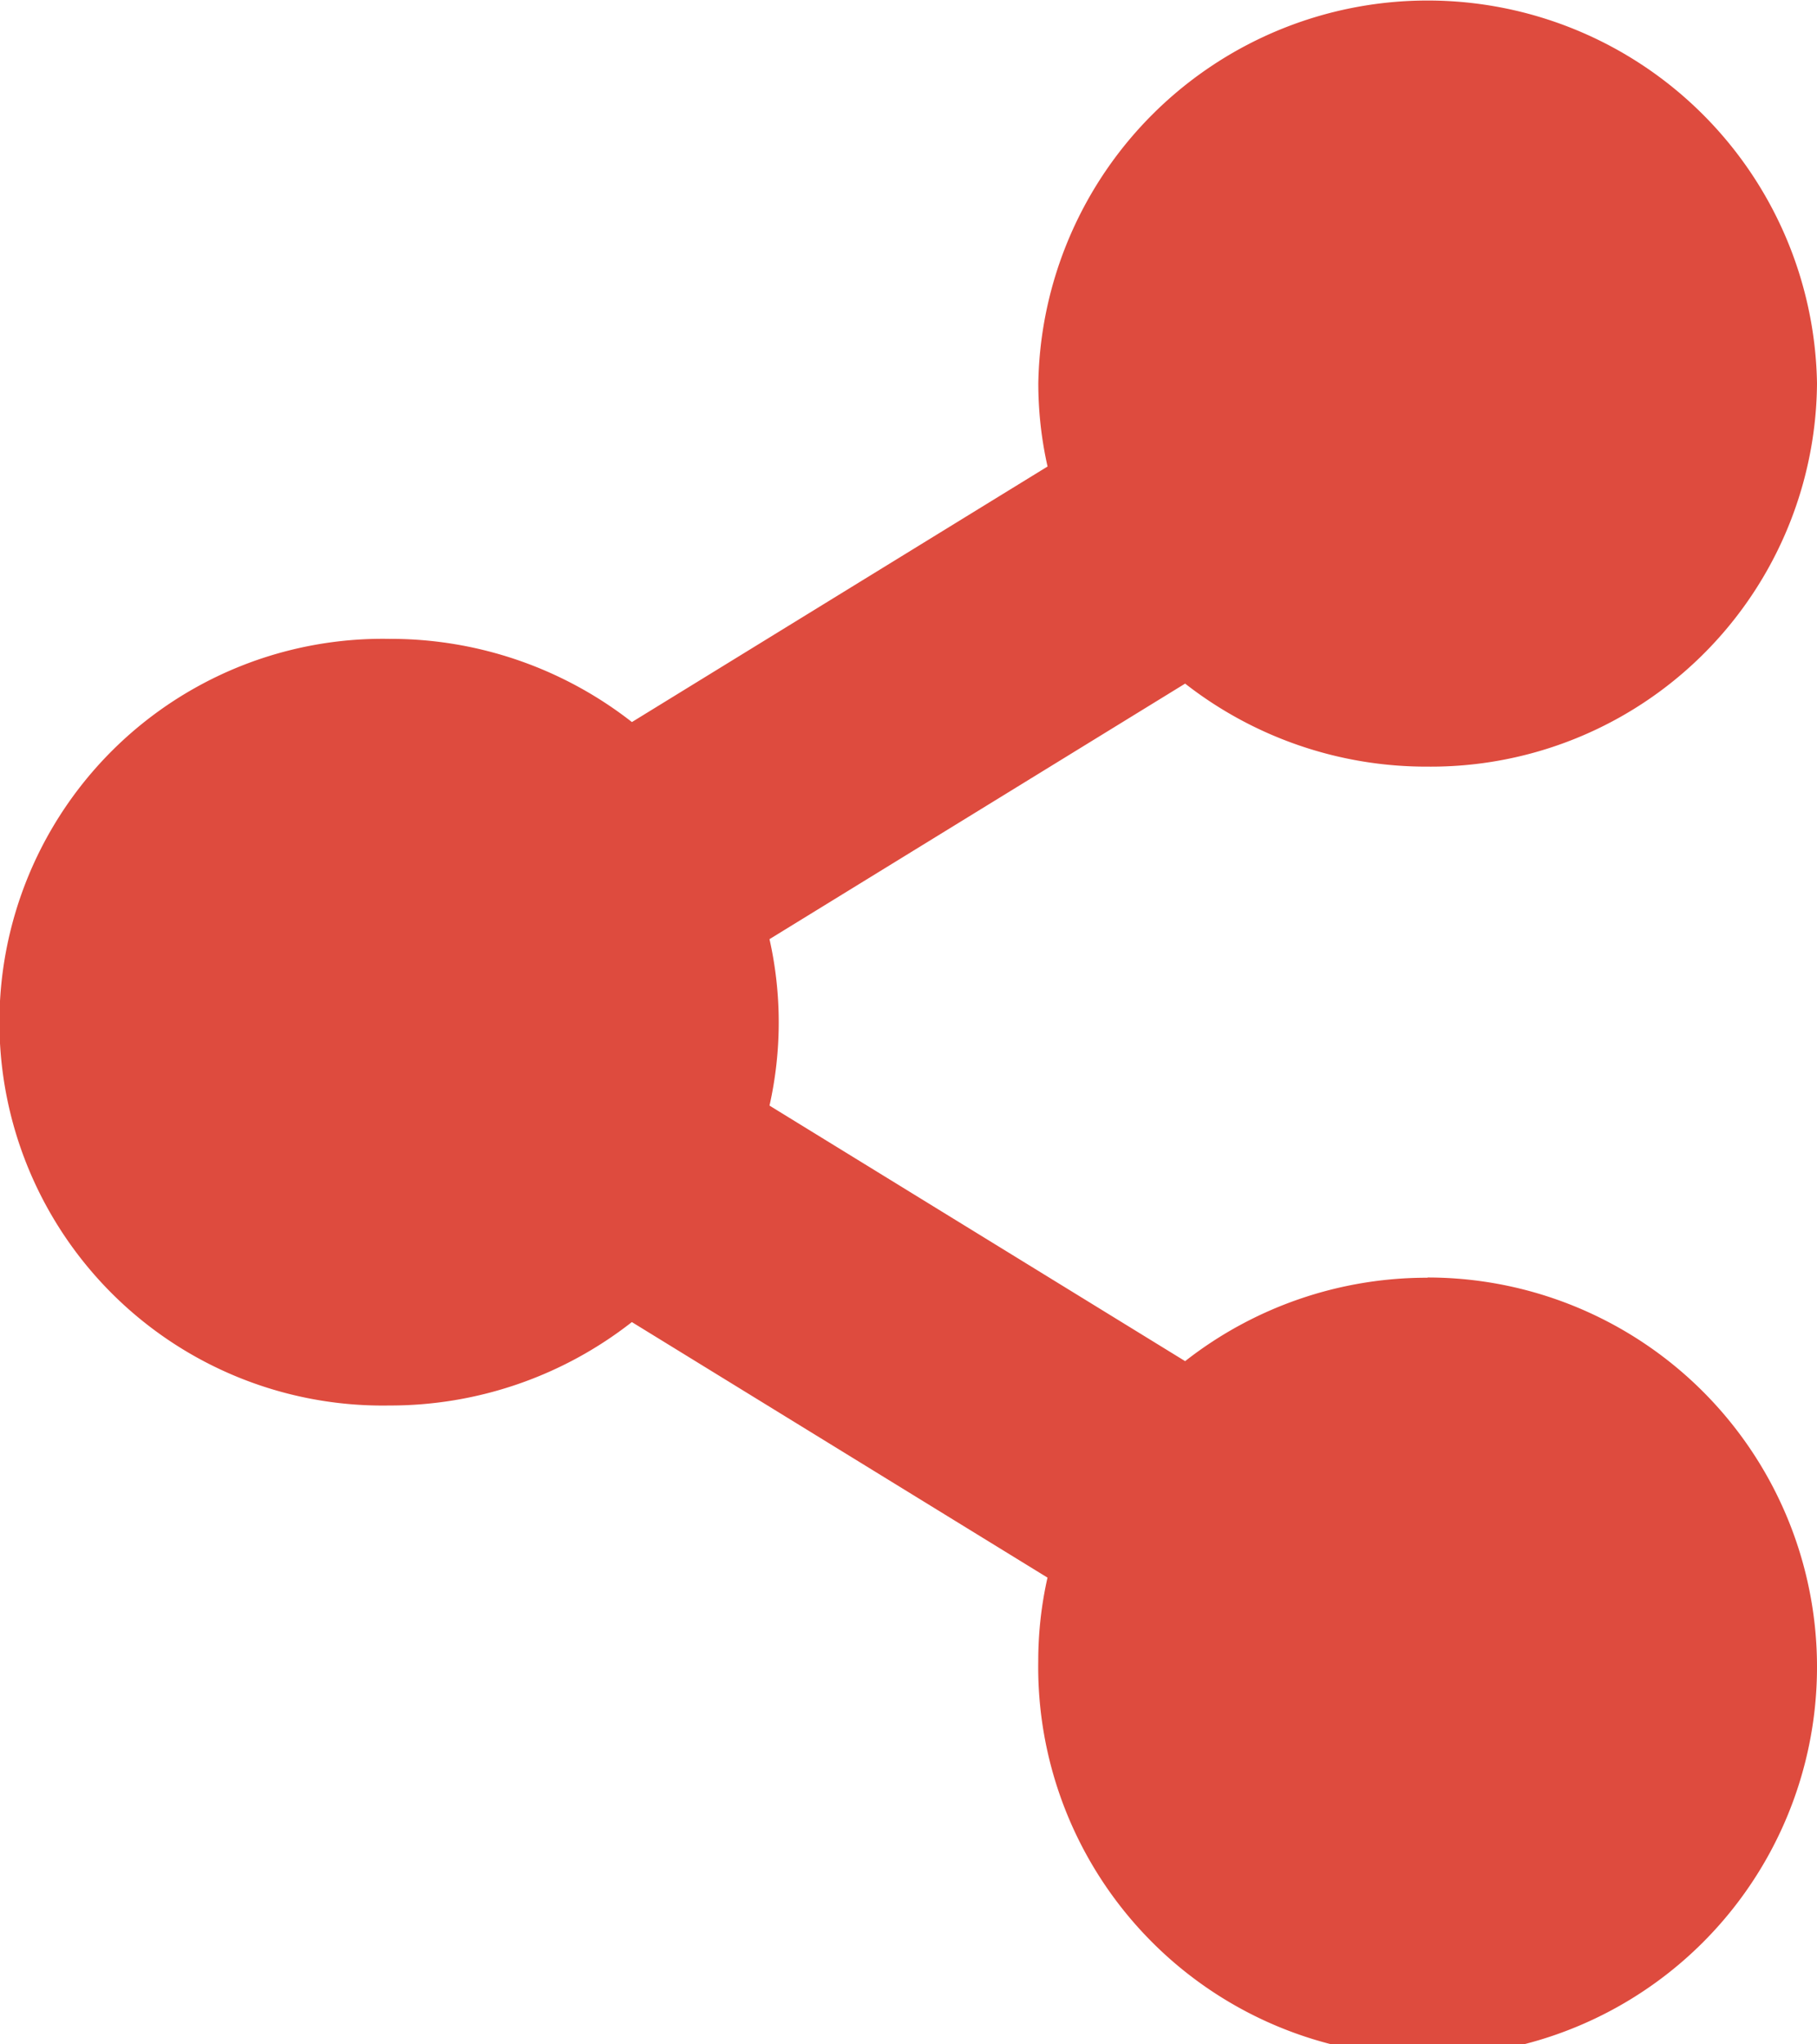 <svg xmlns="http://www.w3.org/2000/svg" width="32" height="36" viewBox="0 0 32 36">
  <path id="Icon_awesome-share-alt" data-name="Icon awesome-share-alt" d="M25.143,22.5a6.9,6.9,0,0,0-4.271,1.469l-7.32-4.5a6.685,6.685,0,0,0,0-2.931l7.32-4.5A6.9,6.9,0,0,0,25.143,13.5,6.8,6.8,0,0,0,32,6.75a6.858,6.858,0,0,0-13.714,0,6.67,6.67,0,0,0,.163,1.465l-7.32,4.5A6.9,6.9,0,0,0,6.857,11.25a6.751,6.751,0,1,0,0,13.5,6.9,6.9,0,0,0,4.271-1.469l7.32,4.5a6.67,6.67,0,0,0-.163,1.465,6.858,6.858,0,1,0,6.857-6.75Z" fill="#de4b3e"/>
</svg>

